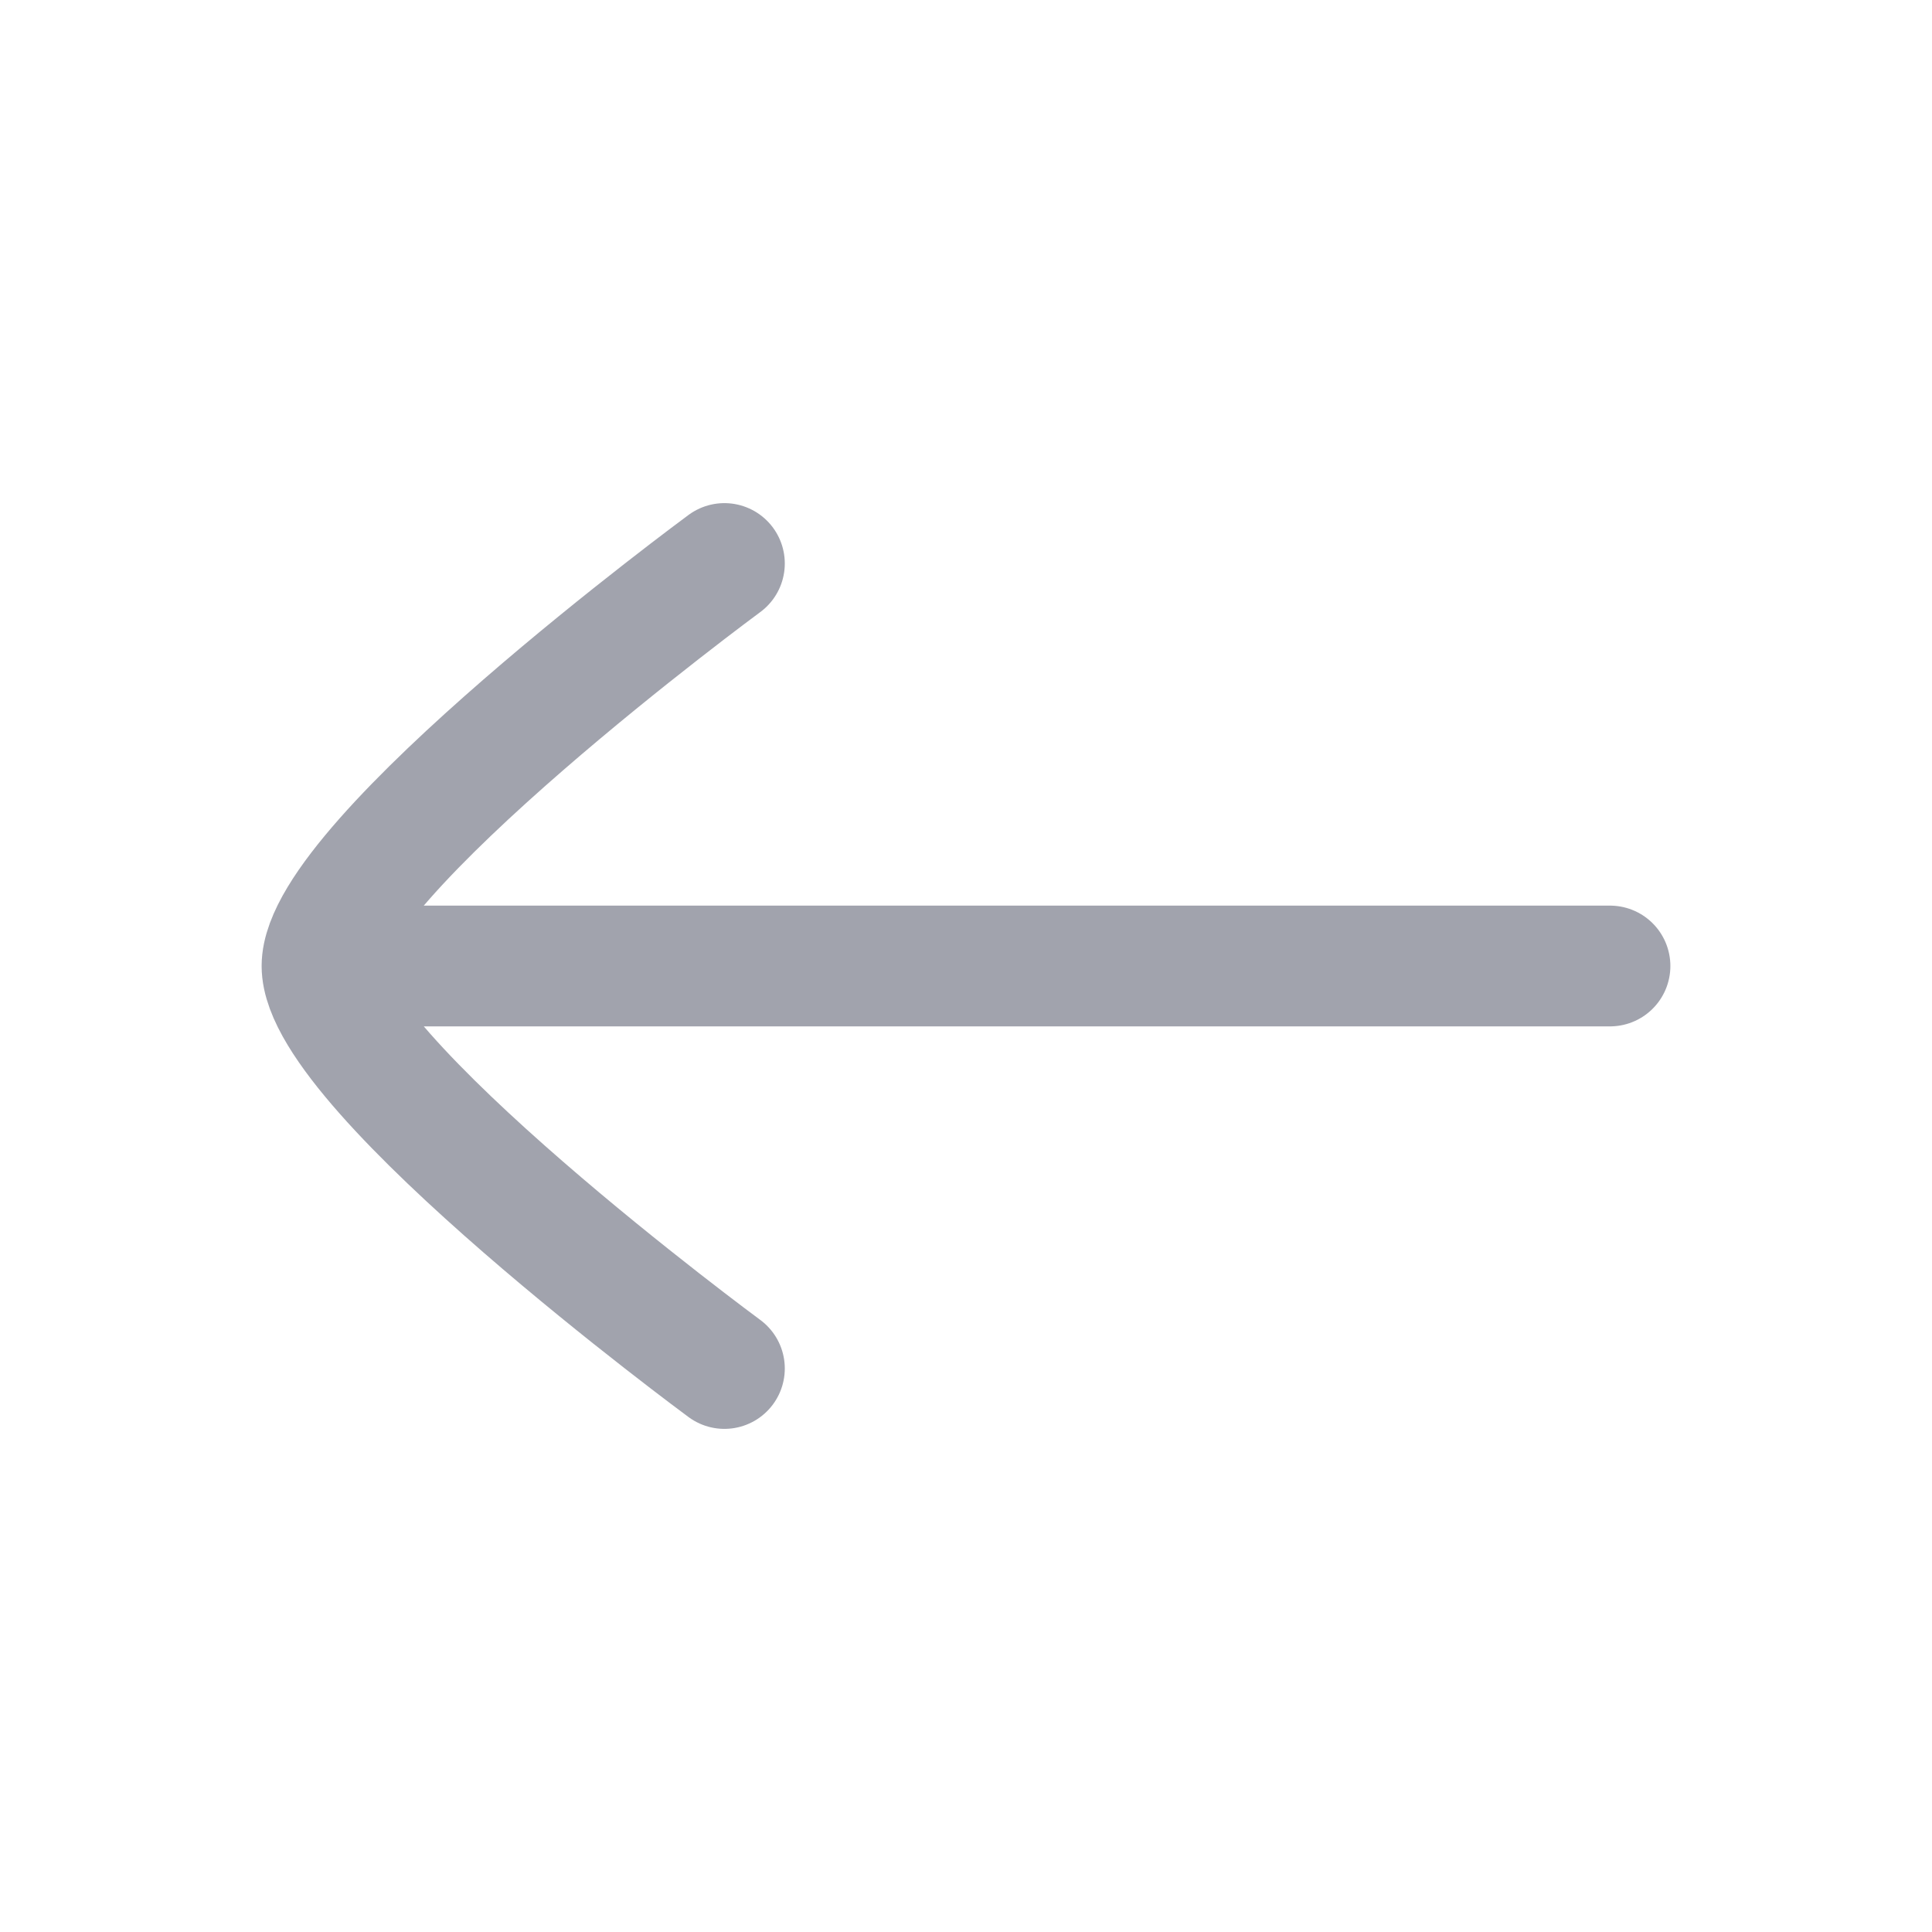 <svg width="24" height="24" viewBox="0 0 24 24" fill="none" xmlns="http://www.w3.org/2000/svg">
<path opacity="0.4" d="M4 12H20M4 12C4 13.317 8.999 17 8.999 17M4 12C4 10.682 8.999 7 8.999 7" stroke="#141B34" stroke-width="1.5" stroke-linecap="round" stroke-linejoin="round"/>
</svg>
